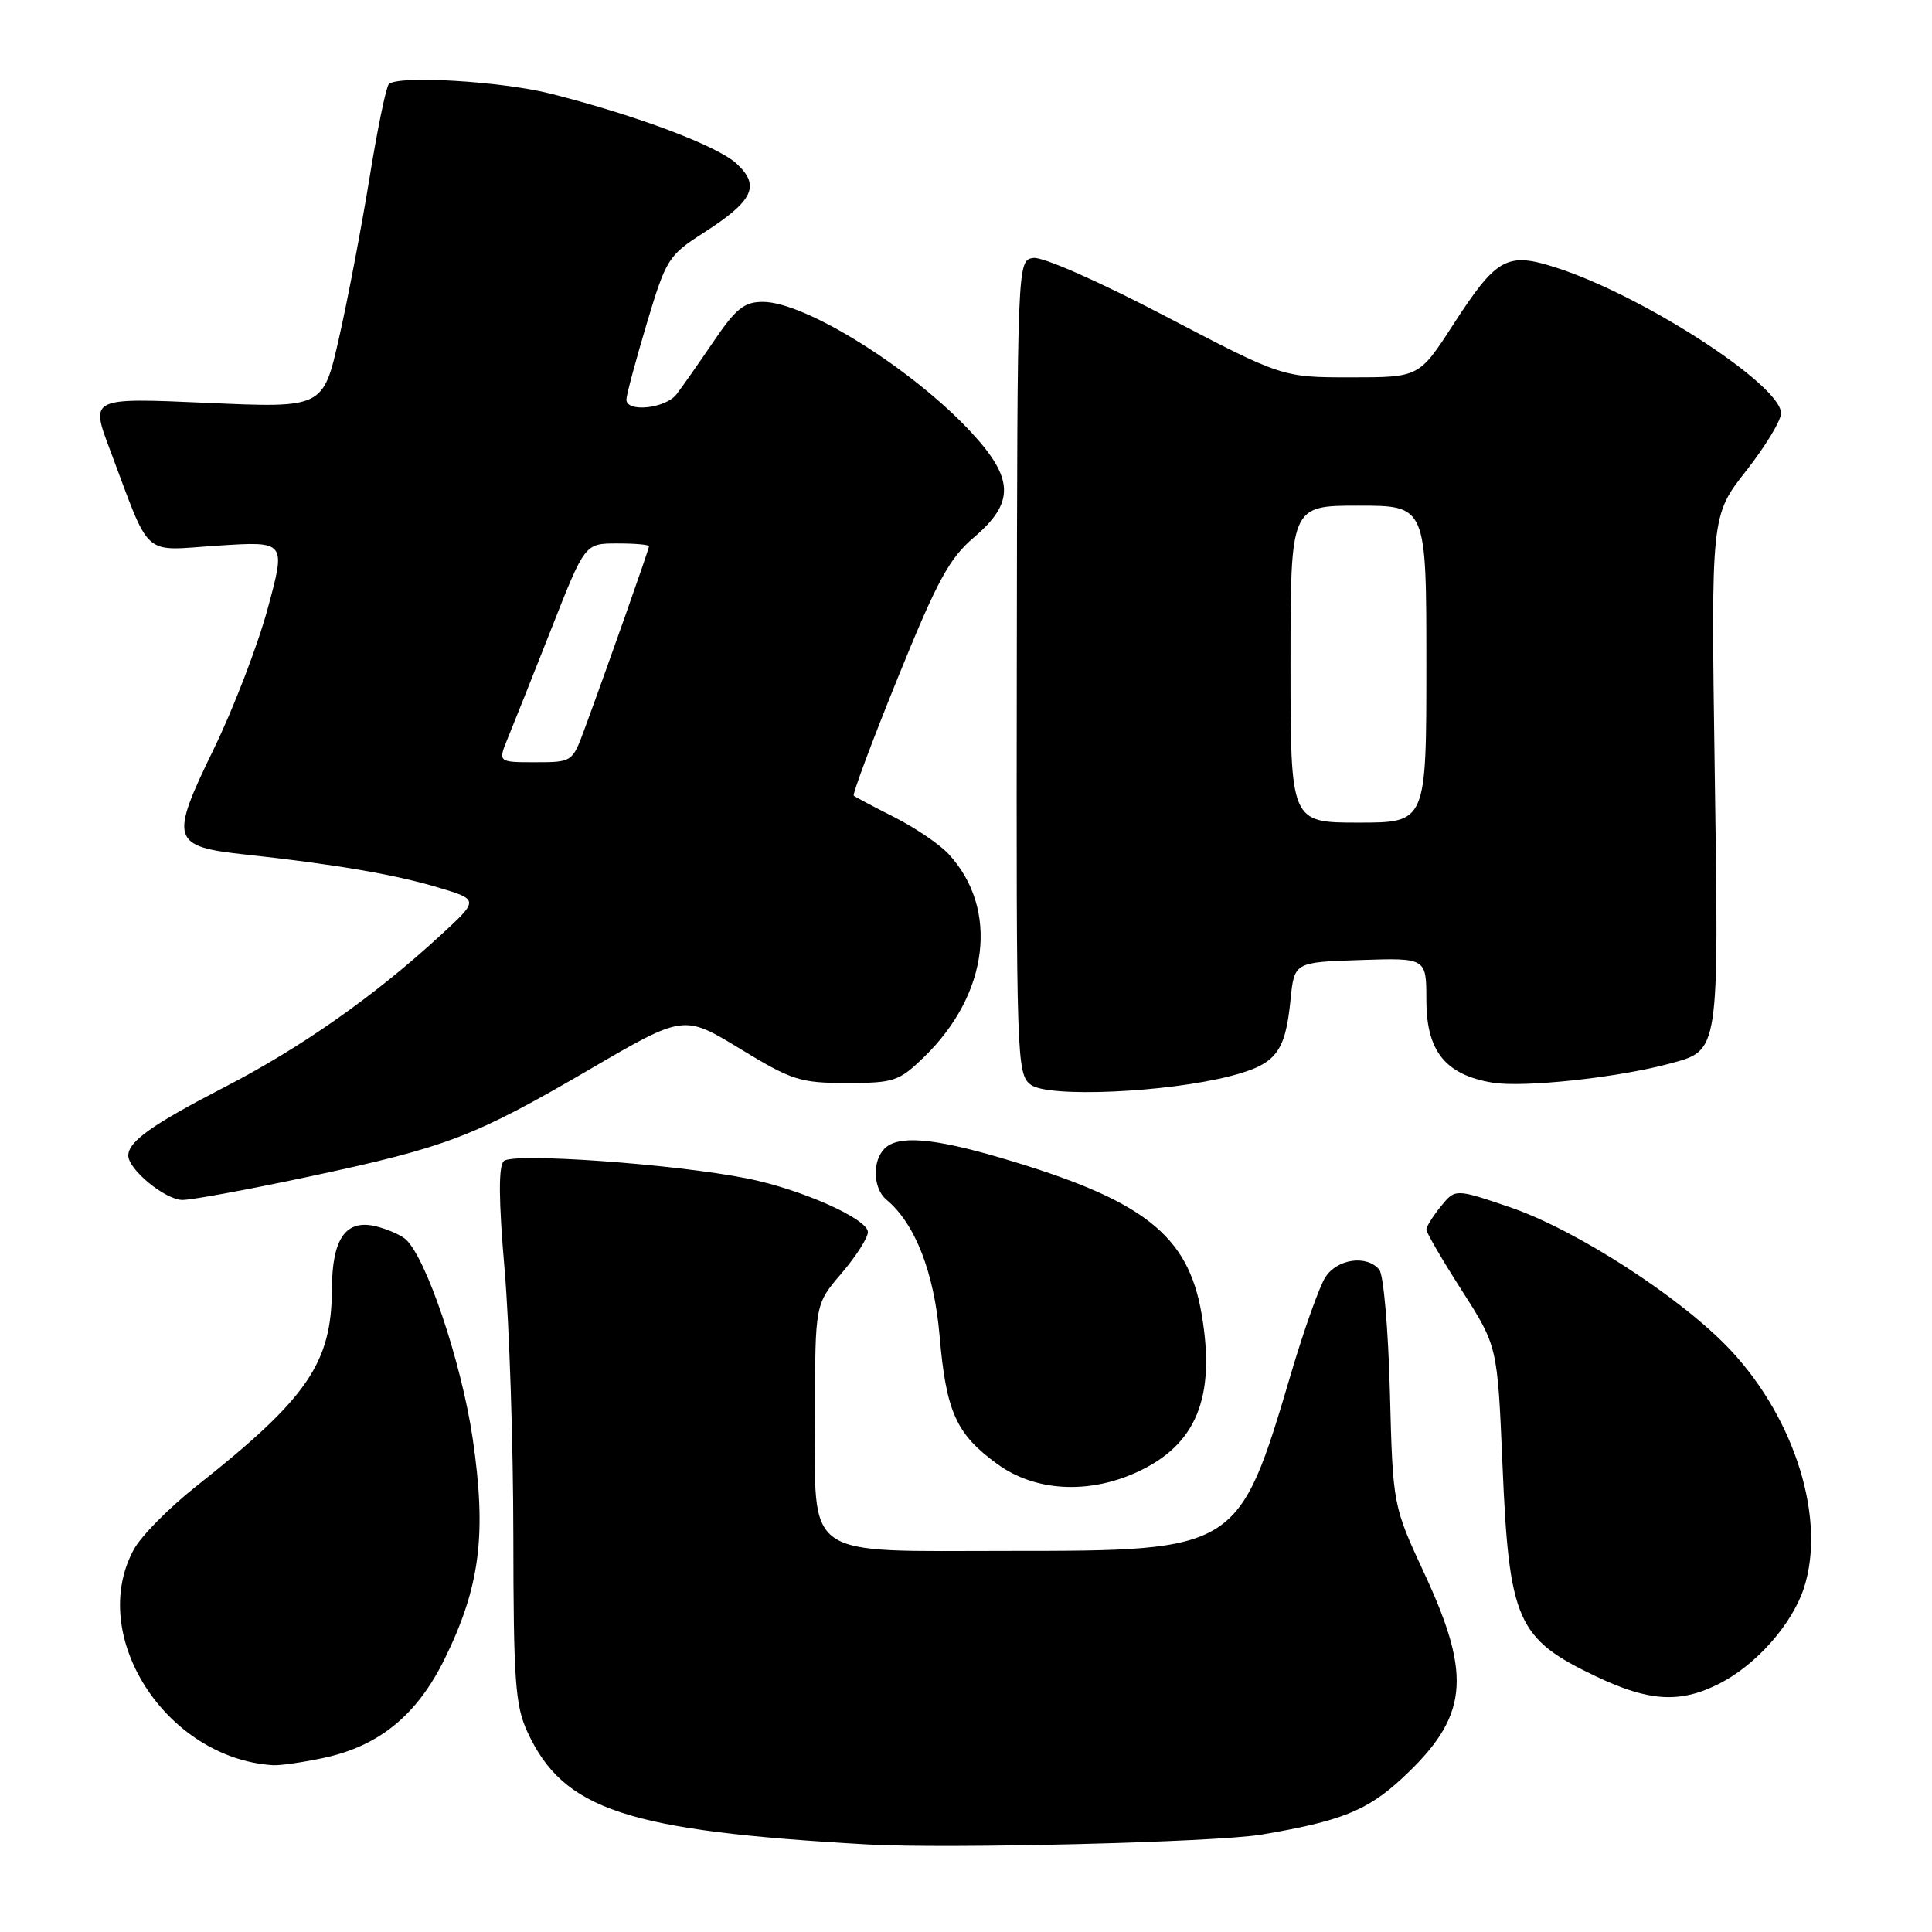 <?xml version="1.0" encoding="UTF-8" standalone="no"?>
<!DOCTYPE svg PUBLIC "-//W3C//DTD SVG 1.1//EN" "http://www.w3.org/Graphics/SVG/1.1/DTD/svg11.dtd" >
<svg xmlns="http://www.w3.org/2000/svg" xmlns:xlink="http://www.w3.org/1999/xlink" version="1.1" viewBox="0 0 256 256">
 <g >
 <path fill="currentColor"
d=" M 167.12 243.10 C 177.61 241.33 181.11 239.94 185.67 235.74 C 194.54 227.56 195.14 222.30 188.78 208.59 C 184.56 199.50 184.56 199.50 184.17 184.50 C 183.96 176.25 183.33 168.94 182.77 168.25 C 181.13 166.24 177.18 166.79 175.61 169.25 C 174.82 170.49 172.78 176.22 171.07 182.00 C 164.14 205.40 163.99 205.50 133.86 205.50 C 106.05 205.50 108.00 206.87 108.00 187.25 C 108.00 172.82 108.00 172.82 111.50 168.73 C 113.42 166.48 115.00 164.02 115.00 163.26 C 115.00 161.51 106.14 157.57 99.00 156.15 C 89.39 154.23 67.90 152.70 66.75 153.85 C 66.04 154.56 66.07 159.02 66.86 168.19 C 67.49 175.51 68.01 191.40 68.02 203.50 C 68.04 222.75 68.27 226.00 69.89 229.50 C 74.66 239.83 83.04 242.60 115.00 244.40 C 125.68 245.00 161.08 244.11 167.12 243.10 Z  M 42.90 232.93 C 50.26 231.35 55.26 227.25 58.92 219.81 C 63.62 210.24 64.50 203.30 62.63 190.59 C 61.12 180.39 56.39 166.40 53.68 164.15 C 53.02 163.61 51.32 162.87 49.89 162.51 C 45.84 161.49 44.00 164.07 43.98 170.82 C 43.94 180.64 40.75 185.27 26.00 196.94 C 22.42 199.77 18.71 203.52 17.75 205.28 C 11.49 216.70 22.01 233.03 36.20 233.90 C 37.14 233.95 40.15 233.52 42.90 232.93 Z  M 227.88 223.06 C 232.70 220.60 237.43 215.25 239.01 210.48 C 242.00 201.40 237.92 188.11 229.32 178.91 C 222.85 172.00 208.89 162.96 200.04 159.95 C 192.83 157.50 192.83 157.50 190.91 159.86 C 189.86 161.16 189.00 162.54 189.00 162.93 C 189.00 163.33 191.12 166.96 193.71 171.01 C 198.42 178.38 198.42 178.38 199.08 193.94 C 199.96 214.82 200.98 217.13 211.50 222.14 C 218.54 225.49 222.66 225.73 227.88 223.06 Z  M 150.58 195.10 C 158.53 191.49 161.12 185.19 159.22 174.11 C 157.42 163.57 151.48 158.96 132.54 153.40 C 123.57 150.77 118.99 150.41 117.20 152.20 C 115.55 153.85 115.69 157.50 117.45 158.96 C 121.25 162.11 123.77 168.57 124.50 177.00 C 125.37 187.10 126.70 190.05 132.19 194.02 C 137.14 197.61 144.15 198.02 150.58 195.10 Z  M 40.93 155.91 C 59.25 152.00 62.80 150.64 78.11 141.71 C 90.60 134.42 90.60 134.42 98.05 138.96 C 104.93 143.15 106.01 143.50 112.19 143.50 C 118.47 143.50 119.11 143.29 122.46 140.04 C 131.05 131.71 132.41 120.39 125.68 113.15 C 124.48 111.86 121.25 109.67 118.50 108.28 C 115.75 106.89 113.33 105.61 113.13 105.43 C 112.93 105.25 115.56 98.21 118.97 89.80 C 124.21 76.88 125.78 73.98 129.09 71.17 C 134.44 66.61 134.37 63.44 128.76 57.36 C 121.02 48.96 106.74 40.00 101.09 40.00 C 98.61 40.00 97.51 40.88 94.55 45.25 C 92.59 48.14 90.38 51.29 89.64 52.25 C 88.17 54.14 83.00 54.68 83.00 52.95 C 83.00 52.37 84.21 47.86 85.68 42.93 C 88.26 34.32 88.55 33.85 93.21 30.86 C 99.82 26.62 100.78 24.63 97.61 21.69 C 95.06 19.32 84.42 15.32 73.00 12.42 C 66.44 10.76 52.74 9.95 51.52 11.15 C 51.16 11.51 50.00 17.13 48.95 23.65 C 47.89 30.17 46.08 39.68 44.92 44.79 C 42.82 54.07 42.82 54.07 27.40 53.38 C 11.98 52.70 11.98 52.70 14.52 59.46 C 20.10 74.28 18.63 72.96 28.87 72.30 C 37.89 71.71 37.89 71.71 35.48 80.61 C 34.16 85.50 30.93 93.90 28.31 99.28 C 22.44 111.34 22.69 112.17 32.60 113.24 C 44.35 114.51 52.28 115.87 58.00 117.58 C 63.49 119.22 63.49 119.22 58.34 123.96 C 49.61 131.99 39.93 138.79 29.81 144.02 C 20.17 149.00 17.00 151.25 17.00 153.12 C 17.00 154.97 21.92 159.00 24.18 159.00 C 25.42 159.00 32.96 157.61 40.93 155.91 Z  M 163.09 142.57 C 169.08 141.01 170.30 139.46 171.00 132.50 C 171.50 127.50 171.50 127.50 180.25 127.21 C 189.00 126.92 189.00 126.92 189.00 132.51 C 189.00 139.26 191.50 142.40 197.73 143.45 C 201.81 144.14 214.26 142.81 221.18 140.95 C 227.86 139.15 227.76 139.80 227.21 102.15 C 226.72 68.31 226.72 68.31 231.36 62.41 C 233.91 59.16 236.00 55.72 236.00 54.76 C 236.00 51.03 217.84 39.24 206.34 35.51 C 199.68 33.34 198.35 34.07 192.56 43.01 C 188.04 50.00 188.04 50.00 178.98 50.00 C 169.91 50.00 169.91 50.00 154.48 41.93 C 145.66 37.31 138.14 33.99 136.92 34.18 C 134.80 34.50 134.80 34.50 134.73 88.39 C 134.66 140.41 134.72 142.33 136.58 143.73 C 138.87 145.47 154.56 144.78 163.09 142.57 Z  M 67.31 97.75 C 68.05 95.96 70.64 89.44 73.08 83.26 C 77.50 72.01 77.50 72.01 81.75 72.01 C 84.09 72.00 86.00 72.17 86.00 72.38 C 86.00 72.75 80.50 88.35 77.40 96.75 C 75.85 100.96 75.79 101.00 70.90 101.00 C 65.97 101.00 65.97 101.00 67.31 97.75 Z  M 171.00 88.00 C 171.00 67.00 171.00 67.00 180.00 67.00 C 189.00 67.00 189.00 67.00 189.00 88.00 C 189.00 109.00 189.00 109.00 180.00 109.00 C 171.00 109.00 171.00 109.00 171.00 88.00 Z "/>
</g>
</svg>